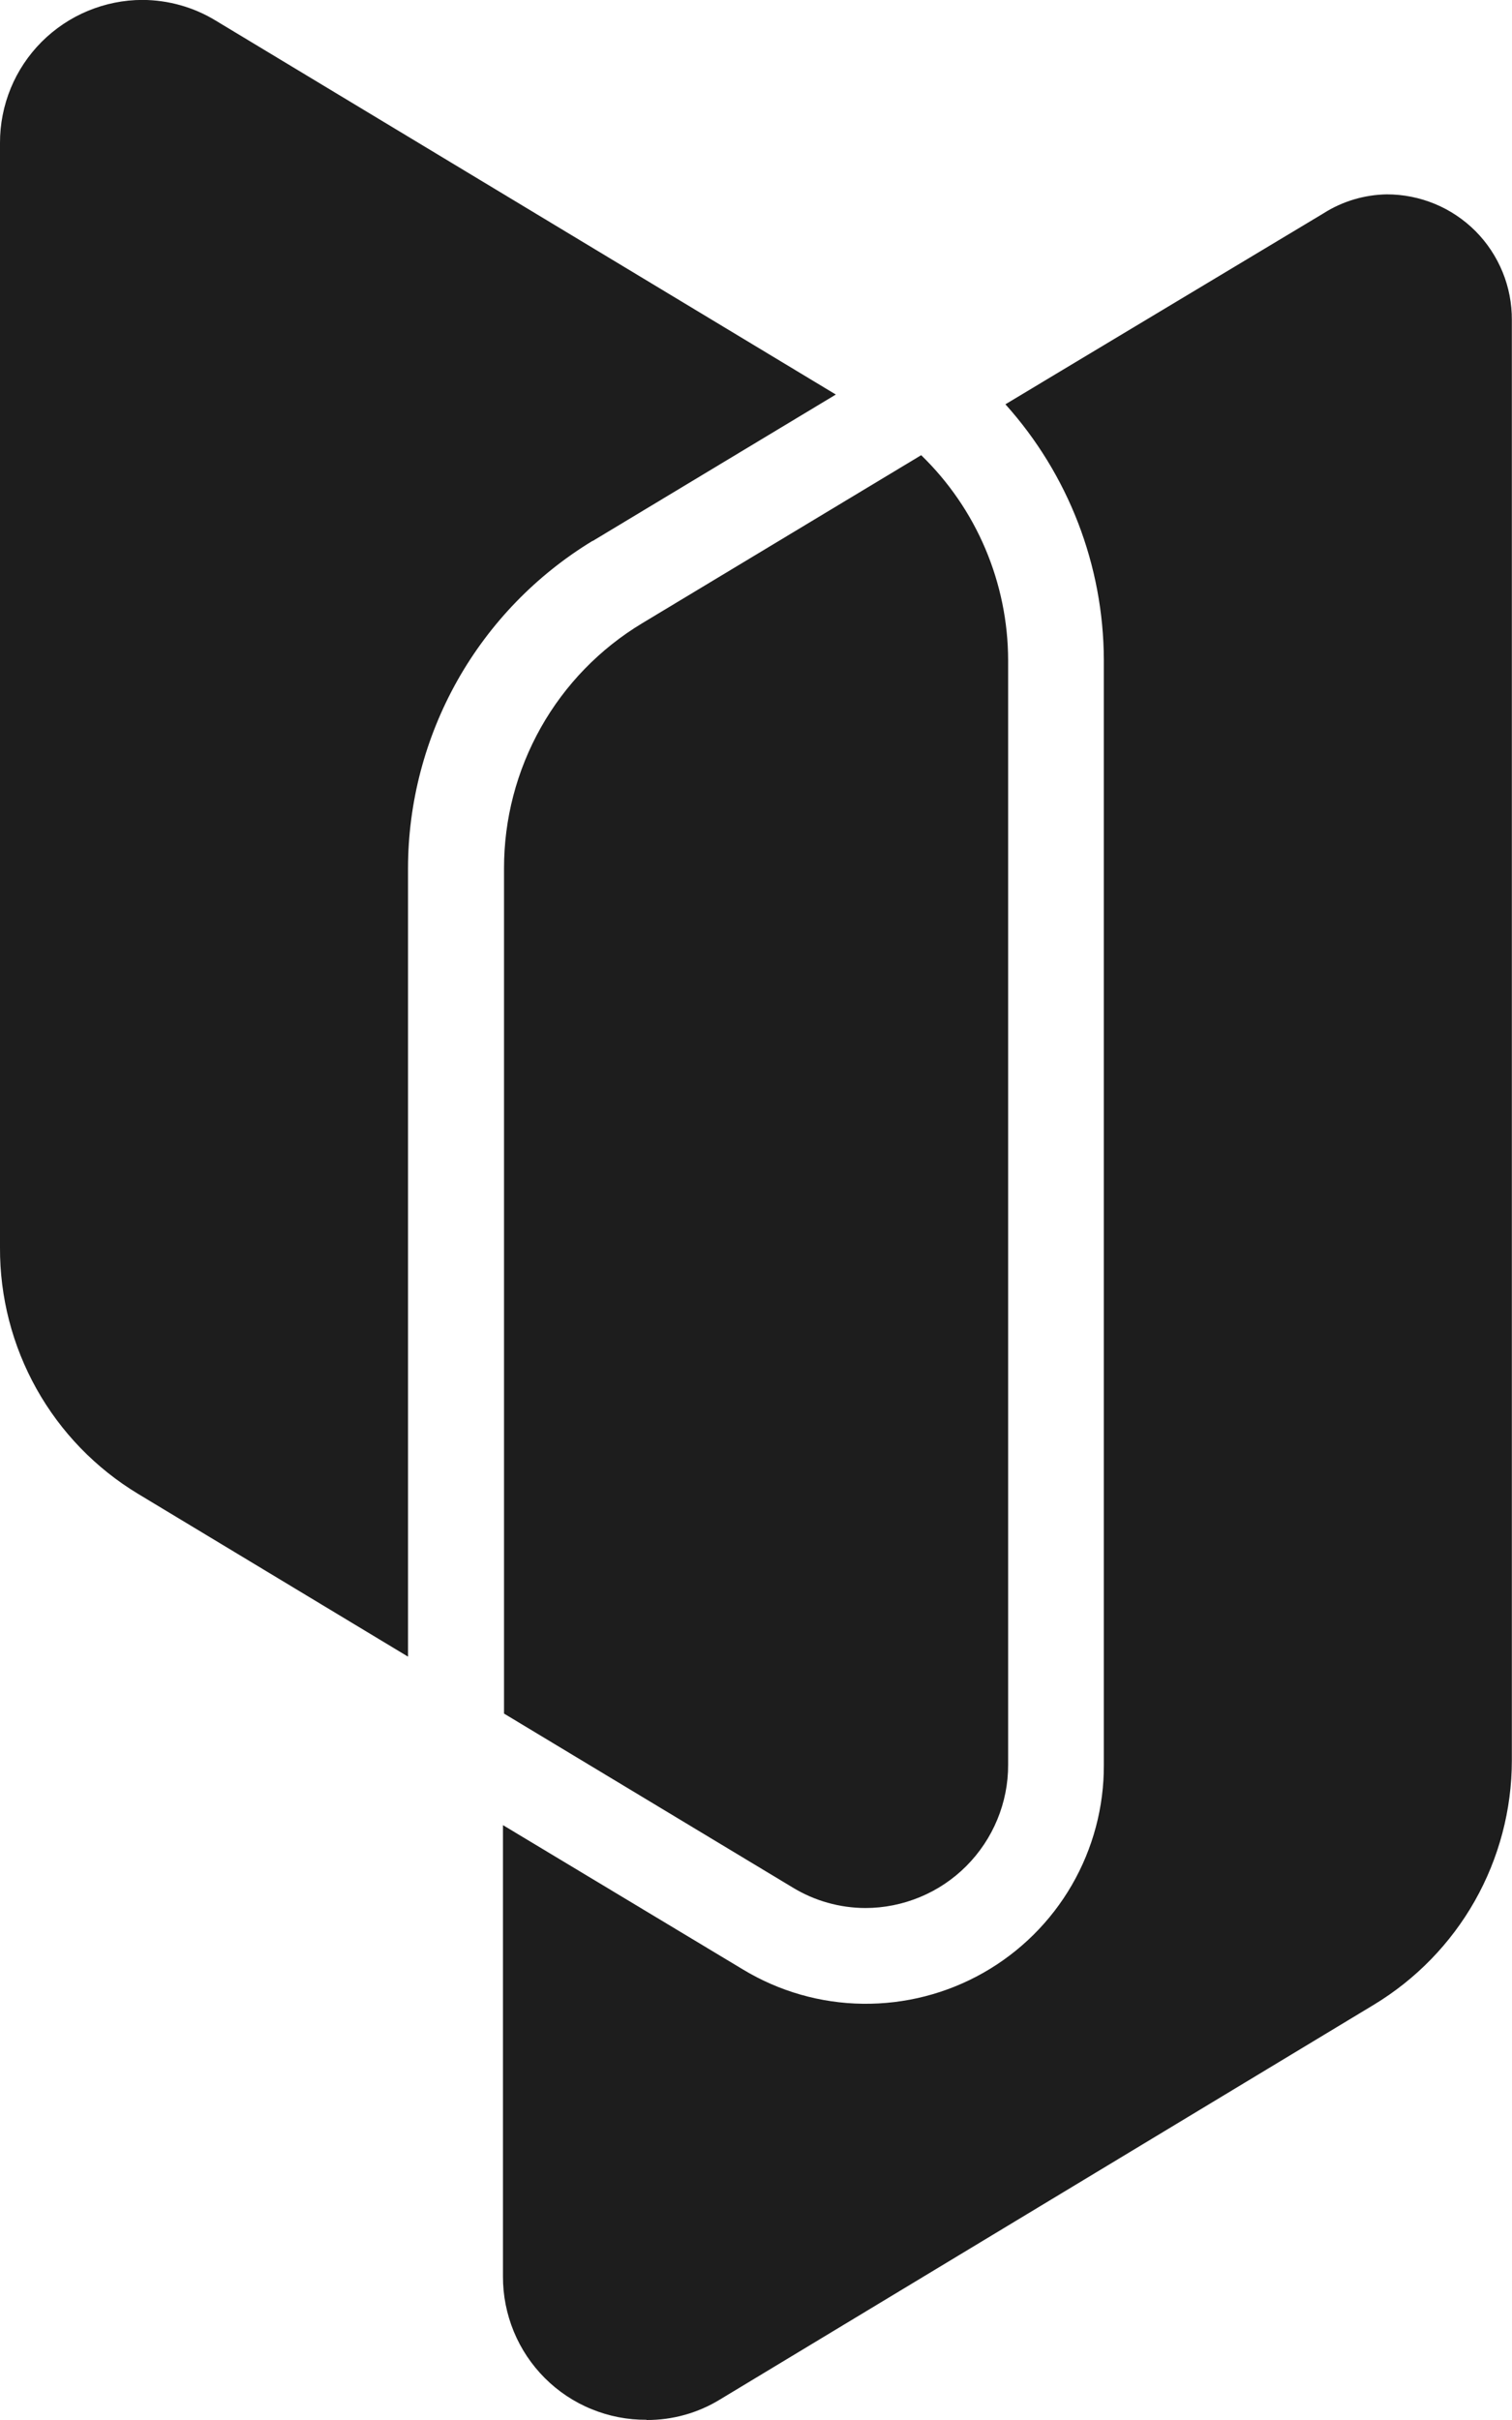 <svg fill="none" height="32" viewBox="0 0 20 32" width="20" xmlns="http://www.w3.org/2000/svg"><g fill="#1d1d1d"><path d="m7.839 7.154 3.217-1.937-8.205-4.946c-.291-.177-.626-.271-.967-.272-.248 0-.493.05-.722.145-.229.095-.437.235-.612.41-.175.176-.314.384-.408.613-.094.229-.143.475-.142.723v14.608c-.003.654.164 1.298.484 1.869s.783 1.049 1.343 1.387l3.57 2.152v-10.425c.001-.87.227-1.726.654-2.484.428-.758 1.043-1.393 1.787-1.845z"/><path d="m8.551 32c.343.002.681-.092.974-.272l8.646-5.218c.556-.336 1.017-.809 1.337-1.374.32-.566.489-1.204.49-1.854v-19.05c.001-.218-.04-.434-.123-.636-.083-.202-.204-.385-.358-.54-.154-.154-.337-.277-.538-.36-.201-.083-.417-.126-.635-.126-.296.005-.586.091-.836.25l-4.209 2.526c.834.928 1.298 2.131 1.302 3.38v14.608c.003.559-.143 1.108-.423 1.592-.28.484-.684.884-1.17 1.16-.486.276-1.037.417-1.596.41s-1.106-.164-1.584-.453l-3.175-1.909v5.969c-.001.249.048.496.143.727.095.231.235.44.411.616.176.176.386.316.617.41.231.095.478.143.727.141z"/><path d="m6.667 22.659v-11.176c-.001-.652.167-1.293.487-1.862.32-.568.782-1.044 1.341-1.38l3.69-2.222c.363.352.652.773.849 1.238s.3.966.301 1.471v14.608c.001.248-.048.494-.143.724-.095.23-.234.438-.409.614-.175.176-.384.316-.613.411-.229.095-.475.145-.723.145-.34-.001-.673-.095-.963-.272z"/></g></svg>